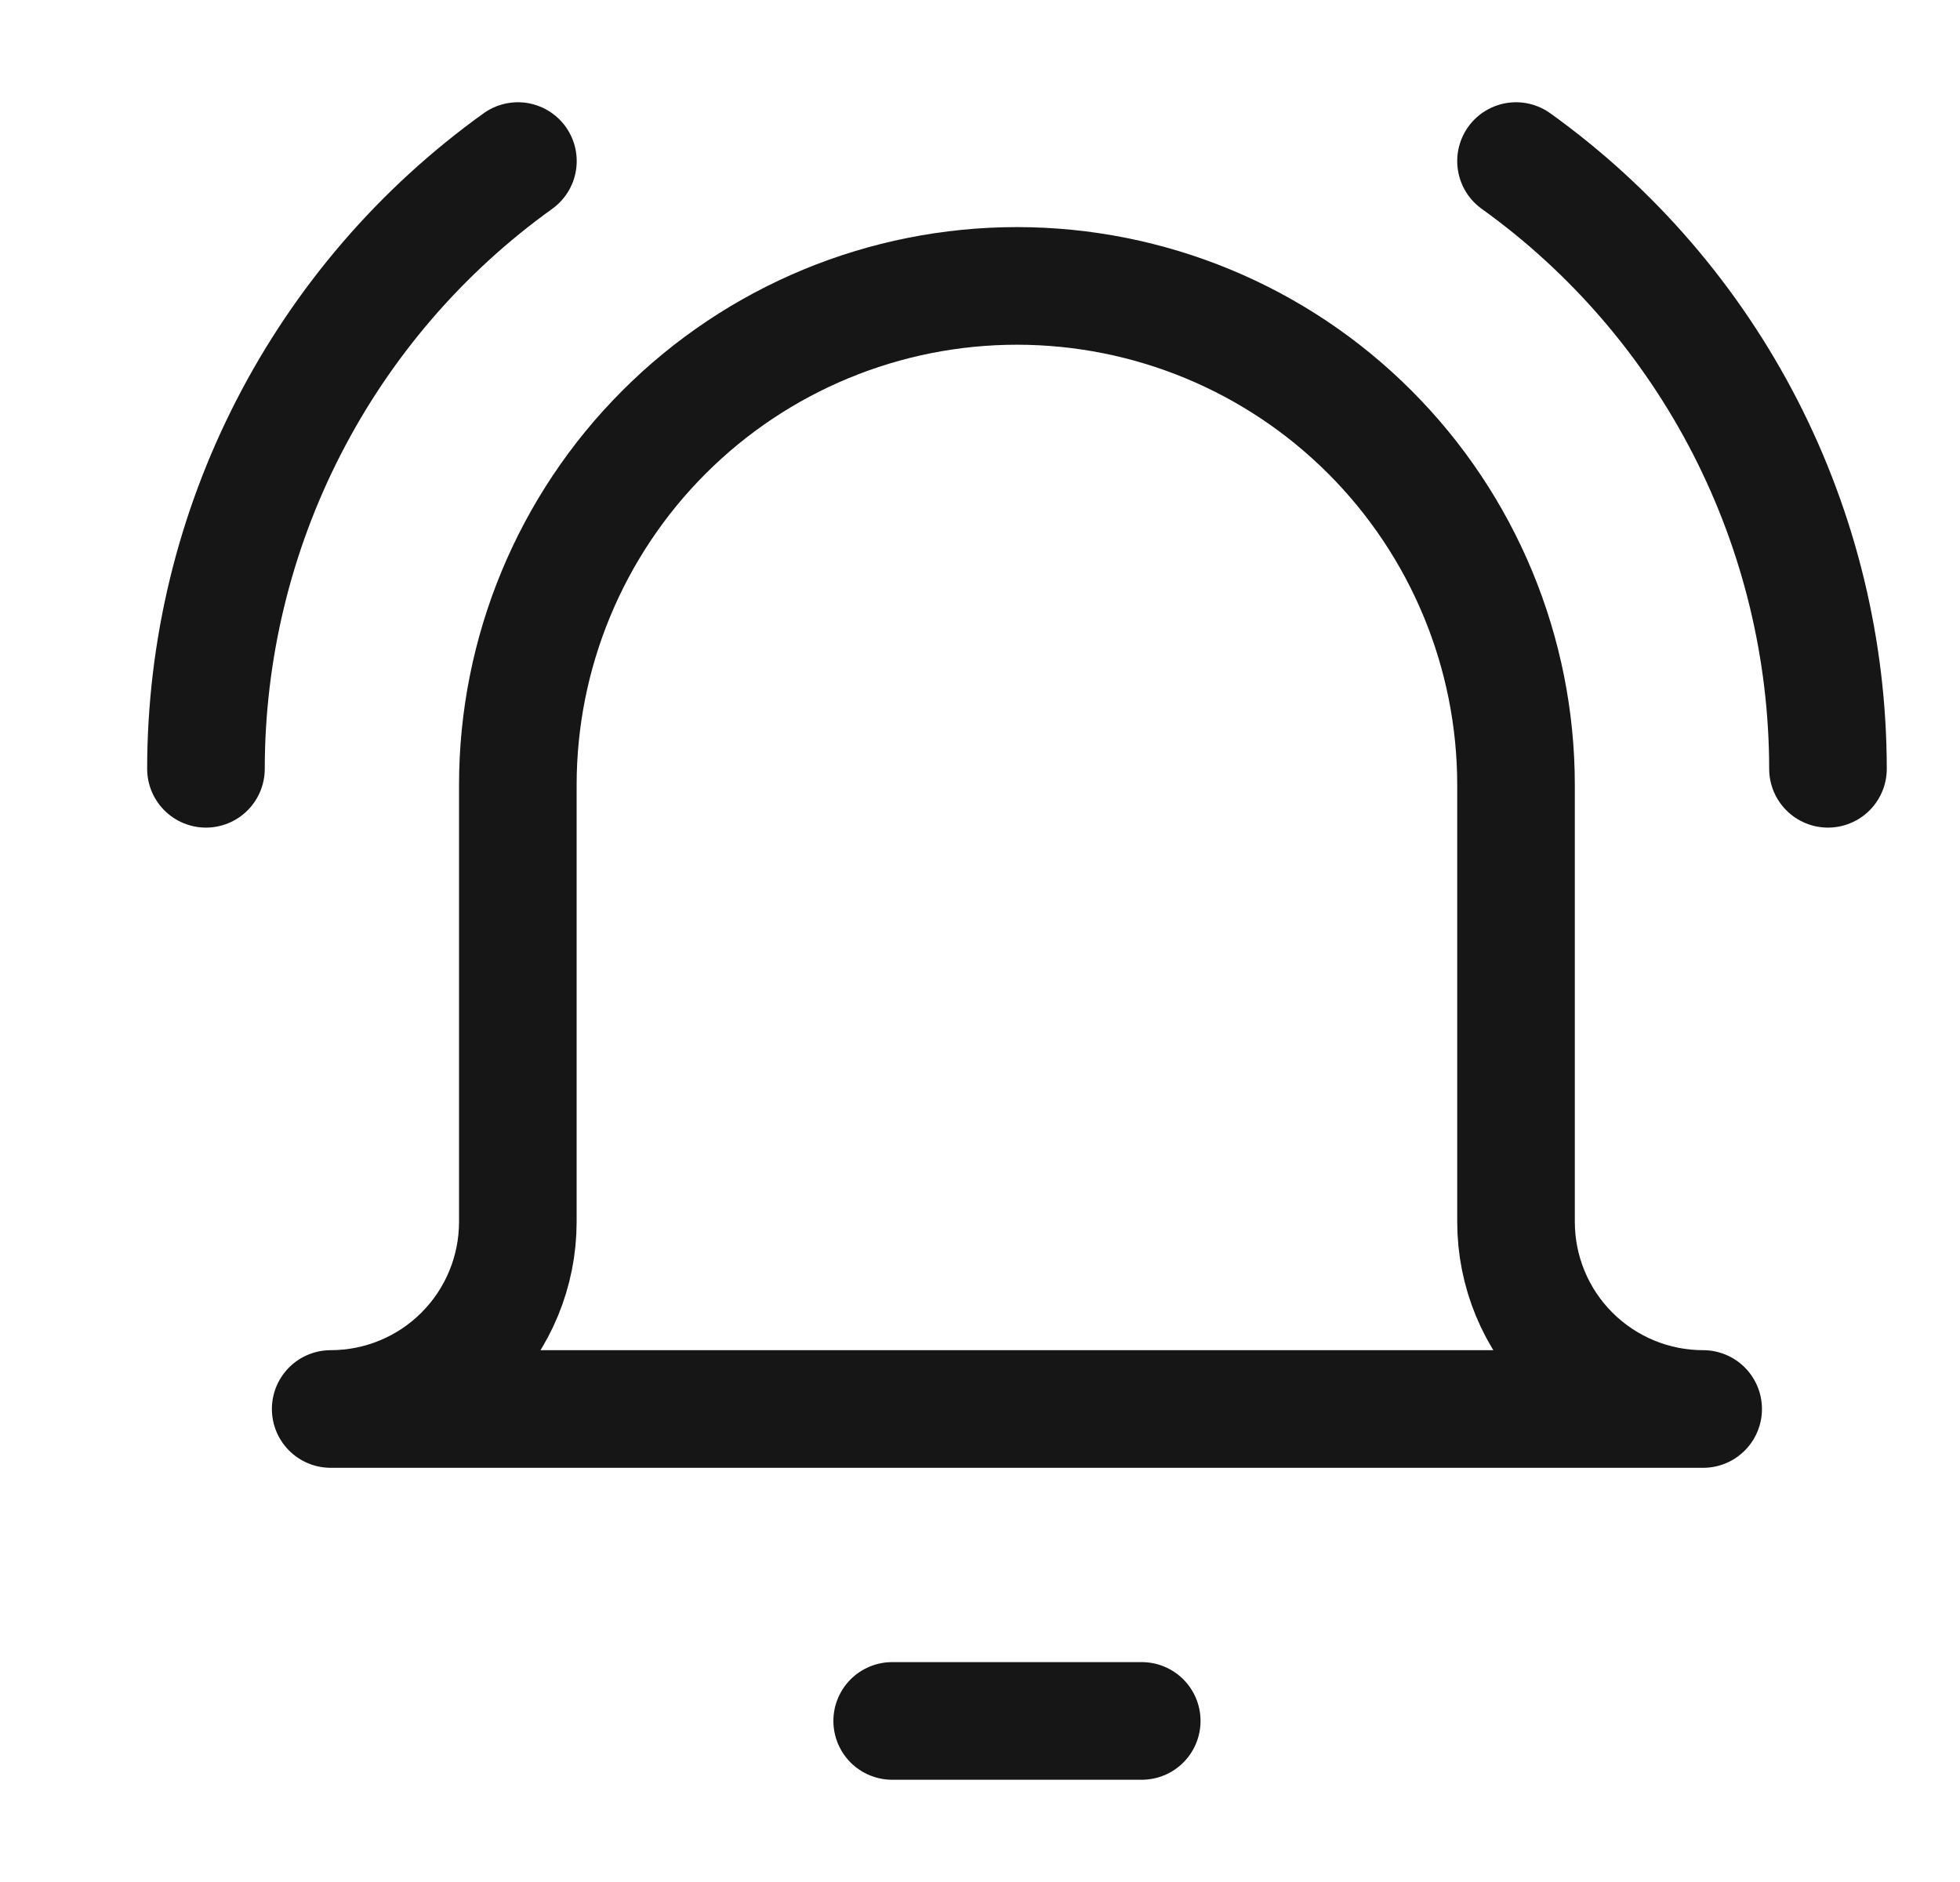 <svg width="25" height="24" viewBox="0 0 25 24" fill="none" xmlns="http://www.w3.org/2000/svg">
<g clip-path="url(#clip0_187_560)">
<path d="M11.38 21.946H14.563" stroke="#161616" stroke-width="1.5" stroke-linecap="round" stroke-linejoin="round"/>
<path d="M19.337 10.011C19.337 8.323 18.666 6.704 17.472 5.51C16.279 4.316 14.659 3.646 12.971 3.646C11.283 3.646 9.664 4.316 8.47 5.51C7.276 6.704 6.605 8.323 6.605 10.011V15.581C6.605 16.214 6.354 16.822 5.906 17.269C5.459 17.717 4.851 17.968 4.218 17.968H21.724C21.091 17.968 20.484 17.717 20.036 17.269C19.588 16.822 19.337 16.214 19.337 15.581V10.011Z" stroke="#161616" stroke-width="1.5" stroke-linecap="round" stroke-linejoin="round"/>
<path d="M2.627 9.804C2.628 8.289 2.989 6.796 3.681 5.449C4.373 4.101 5.375 2.937 6.606 2.054" stroke="#161616" stroke-width="1.5" stroke-linecap="round" stroke-linejoin="round"/>
<path d="M23.316 9.804C23.315 8.289 22.953 6.796 22.262 5.449C21.57 4.101 20.567 2.937 19.337 2.054" stroke="#161616" stroke-width="1.5" stroke-linecap="round" stroke-linejoin="round"/>
</g>
<defs>
<clipPath id="clip0_187_560">
<rect width="24" height="24" fill="white" transform="translate(0.971)"/>
</clipPath>
</defs>
</svg>
